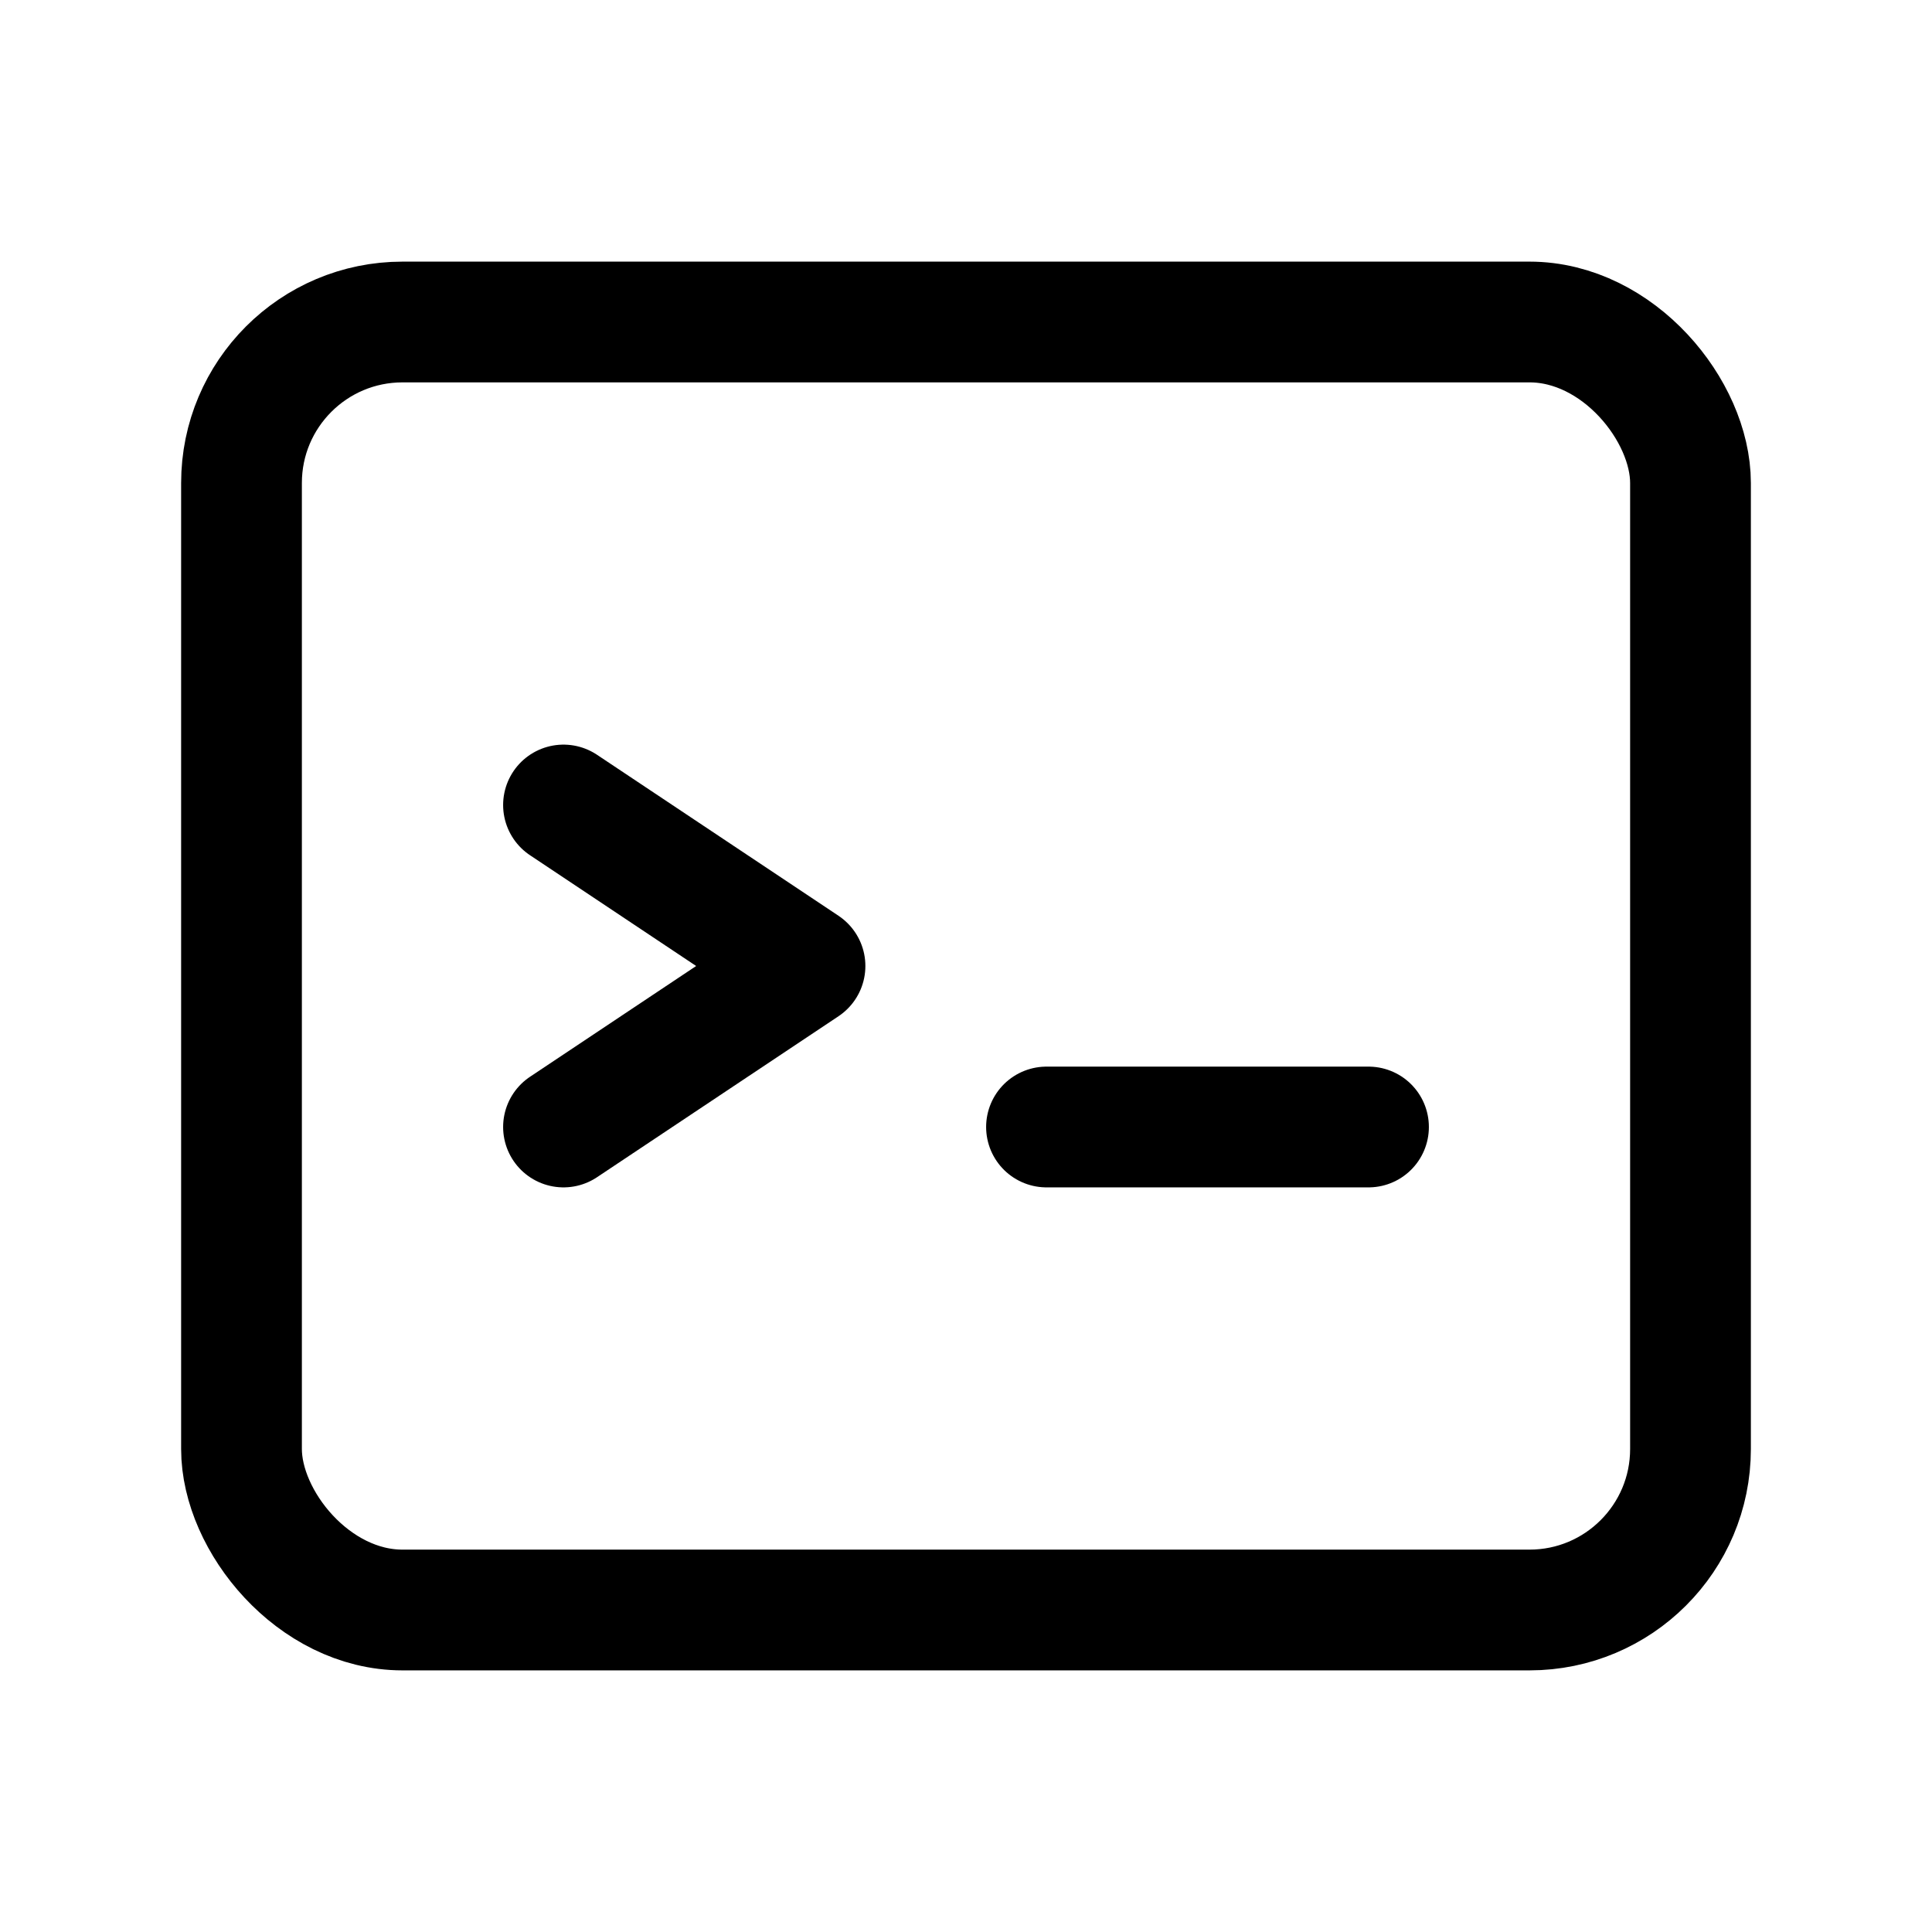 <svg xmlns="http://www.w3.org/2000/svg" width="128" height="128" viewBox="0 0 24 24" fill="none" stroke="currentColor" stroke-width="1.5" stroke-linecap="round" stroke-linejoin="round">
  <rect x="3" y="4" width="18" height="16" rx="2" />
  <path d="m7 10 3 2-3 2" />
  <path d="M13 14h4" />
</svg>
